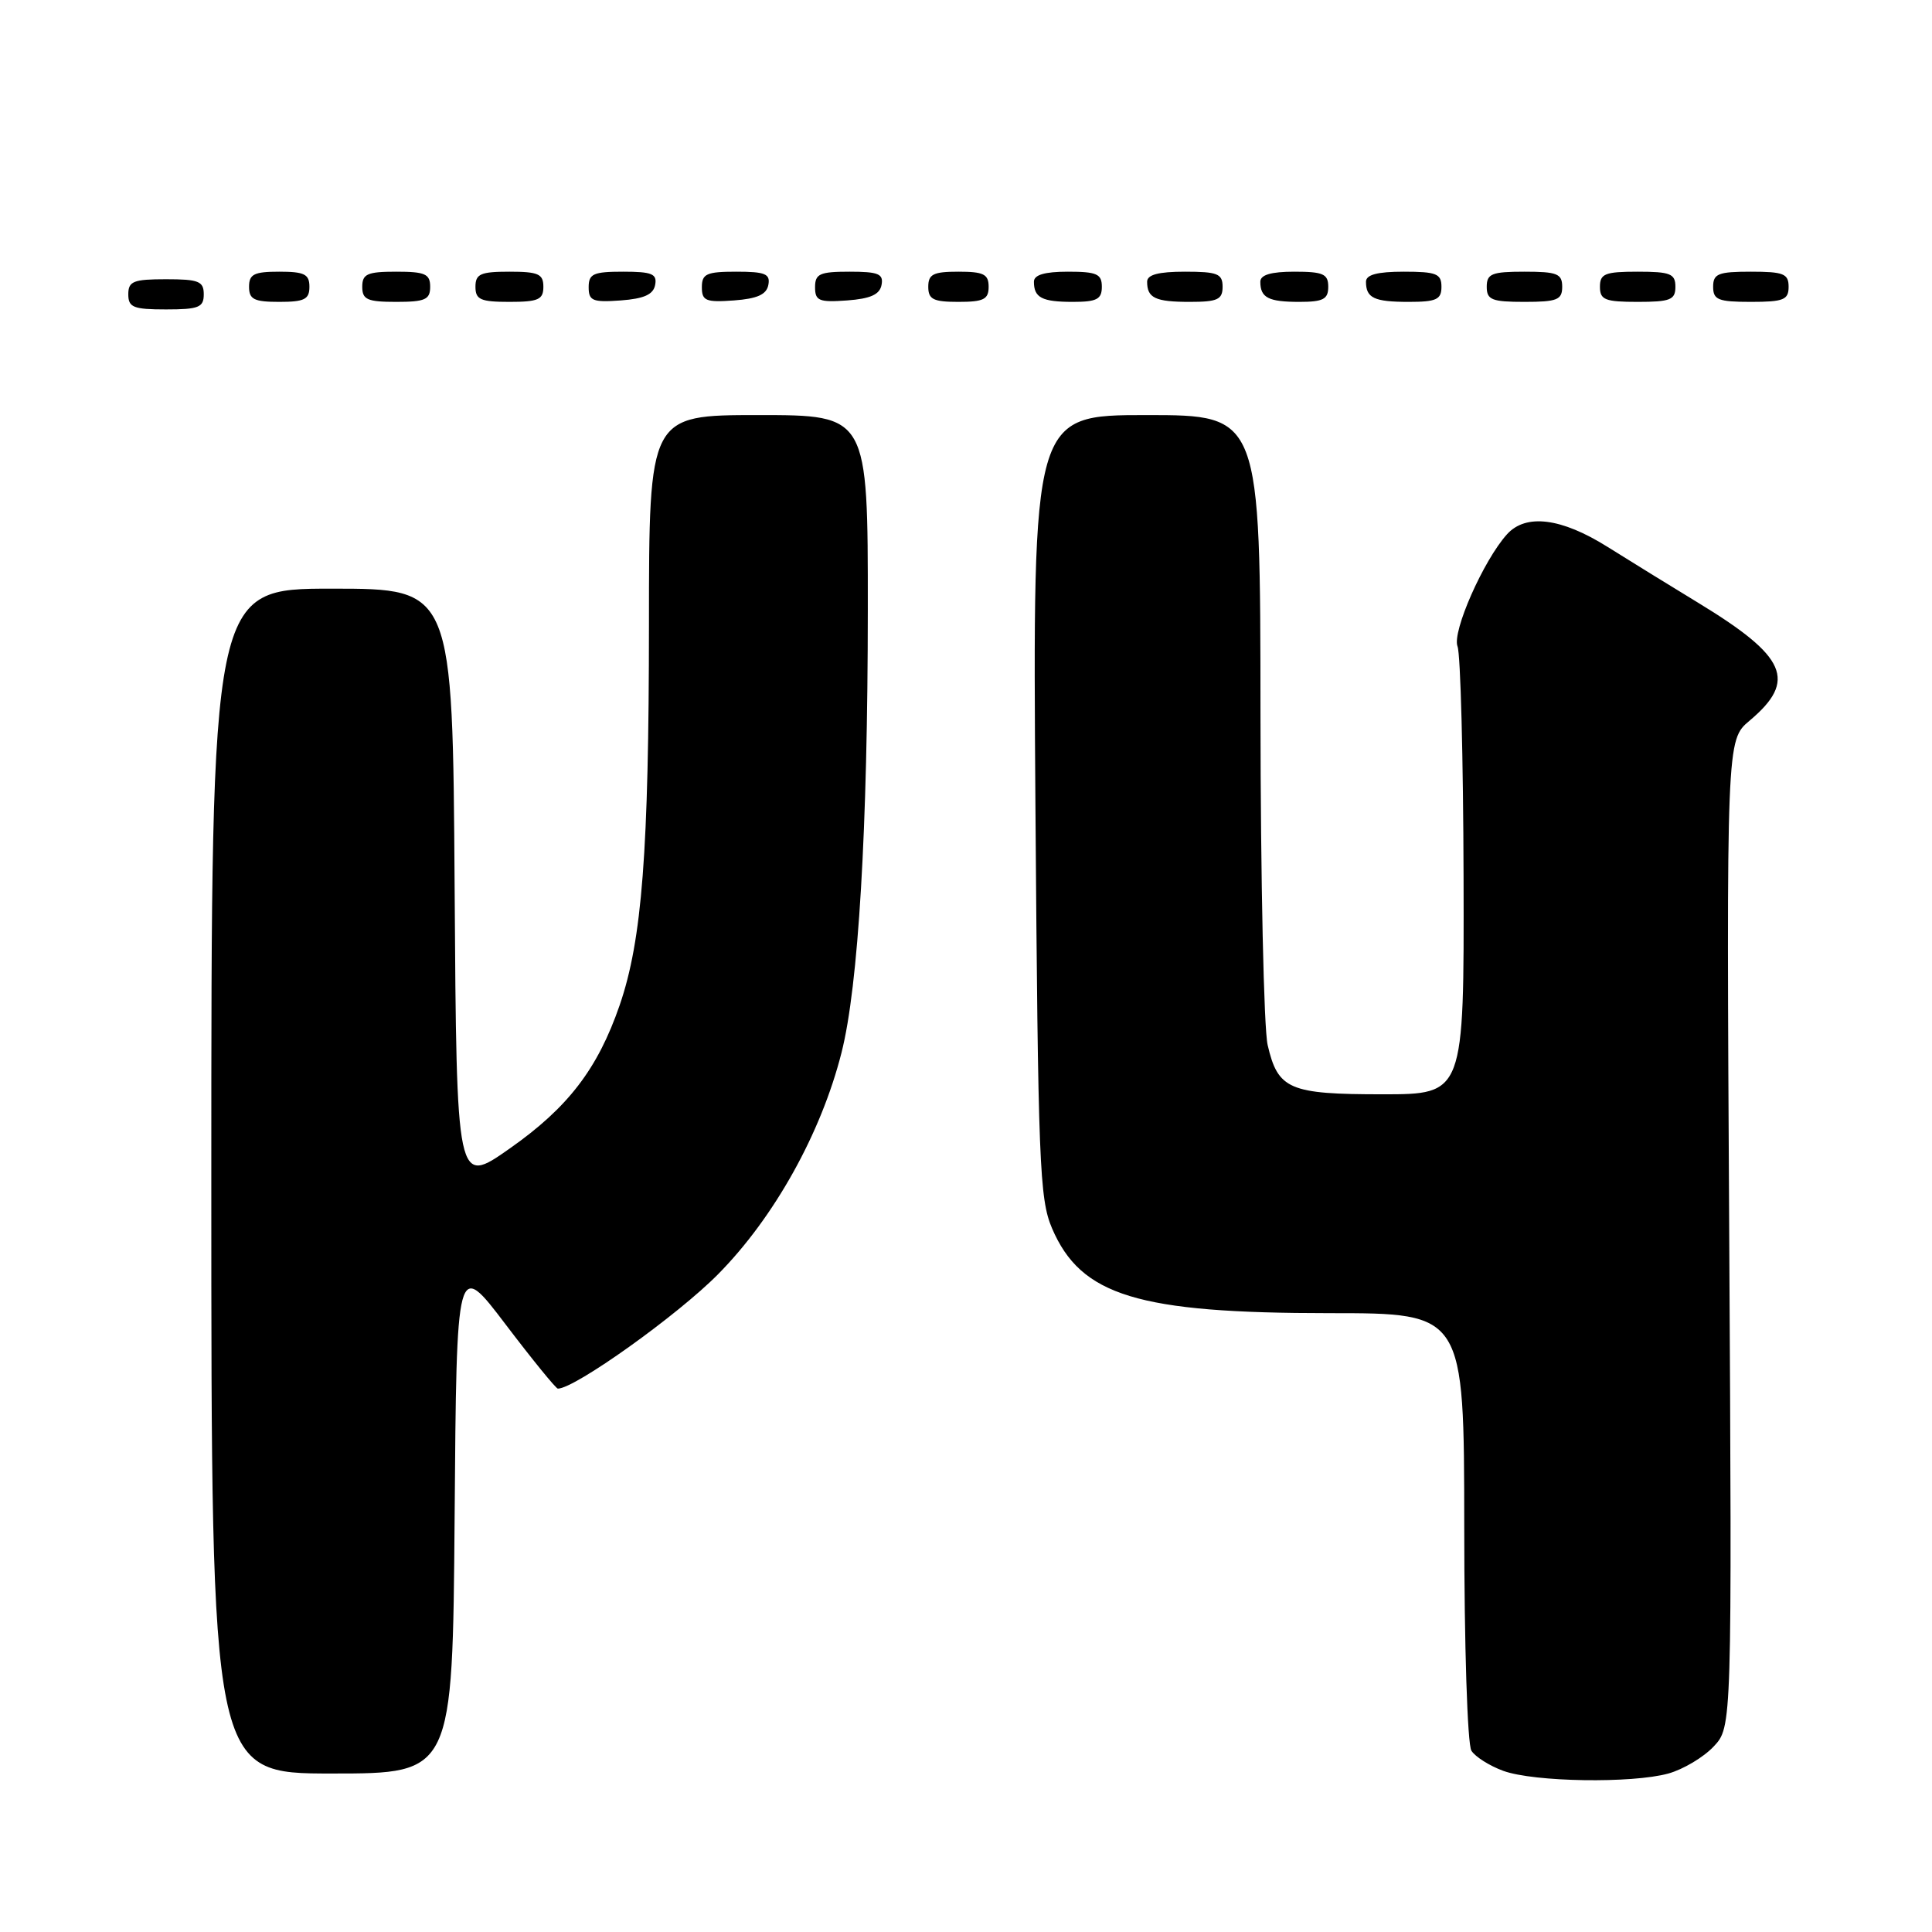 <?xml version="1.0" encoding="UTF-8" standalone="no"?>
<!DOCTYPE svg PUBLIC "-//W3C//DTD SVG 1.1//EN" "http://www.w3.org/Graphics/SVG/1.1/DTD/svg11.dtd" >
<svg xmlns="http://www.w3.org/2000/svg" xmlns:xlink="http://www.w3.org/1999/xlink" version="1.1" viewBox="0 0 256 256">
 <g >
 <path fill="currentColor"
d=" M 221.07 235.00 C 223.04 234.45 225.74 232.84 227.07 231.42 C 229.50 228.84 229.50 228.84 229.13 163.45 C 228.76 98.07 228.76 98.07 231.83 95.49 C 238.15 90.17 236.77 87.02 225.00 79.86 C 221.43 77.69 216.03 74.36 213.00 72.46 C 206.88 68.62 202.19 68.03 199.69 70.79 C 196.57 74.24 192.38 83.74 193.13 85.65 C 193.53 86.67 193.89 100.44 193.93 116.25 C 194.00 145.00 194.00 145.00 183.19 145.00 C 170.83 145.00 169.33 144.36 167.97 138.47 C 167.46 136.29 167.04 116.61 167.02 94.75 C 167.00 55.00 167.00 55.00 151.92 55.00 C 136.83 55.00 136.83 55.00 137.20 106.75 C 137.55 154.12 137.73 158.86 139.40 162.76 C 143.23 171.70 150.76 174.00 176.21 174.00 C 194.00 174.00 194.00 174.00 194.02 202.25 C 194.02 218.02 194.44 231.15 194.97 231.98 C 195.48 232.79 197.39 233.99 199.20 234.65 C 203.28 236.13 216.26 236.33 221.07 235.00 Z  M 60.24 200.97 C 60.50 166.94 60.50 166.94 66.98 175.47 C 70.54 180.16 73.67 184.00 73.92 184.00 C 76.17 184.00 89.81 174.26 95.17 168.82 C 102.59 161.31 108.80 150.16 111.50 139.50 C 113.75 130.67 114.98 109.87 114.99 80.75 C 115.00 55.00 115.00 55.00 100.50 55.00 C 86.00 55.00 86.00 55.00 85.99 82.75 C 85.98 112.82 85.08 124.55 82.11 133.19 C 79.20 141.63 75.27 146.76 67.53 152.19 C 60.50 157.13 60.50 157.13 60.24 117.57 C 59.98 78.00 59.98 78.00 43.99 78.00 C 28.00 78.00 28.00 78.00 28.00 156.50 C 28.00 235.00 28.00 235.00 43.99 235.00 C 59.97 235.00 59.97 235.00 60.24 200.97 Z  M 27.00 39.00 C 27.00 37.27 26.33 37.00 22.00 37.00 C 17.67 37.00 17.00 37.27 17.00 39.00 C 17.00 40.73 17.67 41.00 22.00 41.00 C 26.33 41.00 27.00 40.73 27.00 39.00 Z  M 41.00 38.00 C 41.00 36.33 40.33 36.00 37.00 36.00 C 33.67 36.00 33.00 36.33 33.00 38.00 C 33.00 39.67 33.67 40.00 37.00 40.00 C 40.33 40.00 41.00 39.67 41.00 38.00 Z  M 57.00 38.00 C 57.00 36.30 56.33 36.00 52.50 36.00 C 48.67 36.00 48.00 36.30 48.00 38.00 C 48.00 39.70 48.67 40.00 52.50 40.00 C 56.33 40.00 57.00 39.70 57.00 38.00 Z  M 72.00 38.00 C 72.00 36.30 71.33 36.00 67.50 36.00 C 63.67 36.00 63.00 36.30 63.00 38.00 C 63.00 39.70 63.67 40.00 67.50 40.00 C 71.33 40.00 72.00 39.70 72.00 38.00 Z  M 86.81 37.75 C 87.09 36.29 86.39 36.00 82.57 36.00 C 78.62 36.00 78.00 36.28 78.00 38.06 C 78.00 39.86 78.53 40.08 82.24 39.81 C 85.34 39.58 86.57 39.03 86.81 37.75 Z  M 101.81 37.75 C 102.09 36.29 101.39 36.00 97.57 36.00 C 93.62 36.00 93.00 36.28 93.00 38.06 C 93.00 39.86 93.53 40.08 97.24 39.81 C 100.34 39.58 101.57 39.03 101.81 37.75 Z  M 116.81 37.75 C 117.09 36.29 116.39 36.00 112.57 36.00 C 108.62 36.00 108.00 36.28 108.00 38.06 C 108.00 39.86 108.53 40.08 112.24 39.81 C 115.34 39.58 116.57 39.03 116.81 37.75 Z  M 131.00 38.00 C 131.00 36.33 130.33 36.00 127.00 36.00 C 123.67 36.00 123.00 36.33 123.00 38.00 C 123.00 39.67 123.67 40.00 127.00 40.00 C 130.33 40.00 131.00 39.67 131.00 38.00 Z  M 146.00 38.00 C 146.00 36.30 145.33 36.00 141.50 36.00 C 138.42 36.00 137.00 36.42 137.00 37.33 C 137.00 39.45 138.07 40.00 142.17 40.00 C 145.33 40.00 146.00 39.65 146.00 38.00 Z  M 162.00 38.00 C 162.00 36.27 161.33 36.00 157.00 36.00 C 153.50 36.00 152.00 36.40 152.00 37.33 C 152.00 39.49 153.08 40.00 157.67 40.00 C 161.33 40.00 162.00 39.69 162.00 38.00 Z  M 176.00 38.00 C 176.00 36.30 175.33 36.00 171.50 36.00 C 168.42 36.00 167.00 36.42 167.00 37.33 C 167.00 39.45 168.07 40.00 172.17 40.00 C 175.33 40.00 176.00 39.65 176.00 38.00 Z  M 191.00 38.00 C 191.00 36.27 190.33 36.00 186.00 36.00 C 182.50 36.00 181.00 36.40 181.00 37.33 C 181.00 39.49 182.08 40.00 186.67 40.00 C 190.33 40.00 191.00 39.69 191.00 38.00 Z  M 207.00 38.00 C 207.00 36.27 206.33 36.00 202.00 36.00 C 197.67 36.00 197.00 36.27 197.00 38.00 C 197.00 39.73 197.67 40.00 202.00 40.00 C 206.33 40.00 207.00 39.73 207.00 38.00 Z  M 222.00 38.00 C 222.00 36.27 221.33 36.00 217.00 36.00 C 212.67 36.00 212.00 36.27 212.00 38.00 C 212.00 39.73 212.67 40.00 217.00 40.00 C 221.33 40.00 222.00 39.73 222.00 38.00 Z  M 237.00 38.00 C 237.00 36.27 236.33 36.00 232.00 36.00 C 227.67 36.00 227.00 36.27 227.00 38.00 C 227.00 39.73 227.67 40.00 232.00 40.00 C 236.33 40.00 237.00 39.73 237.00 38.00 Z "/>
</g>
</svg>
